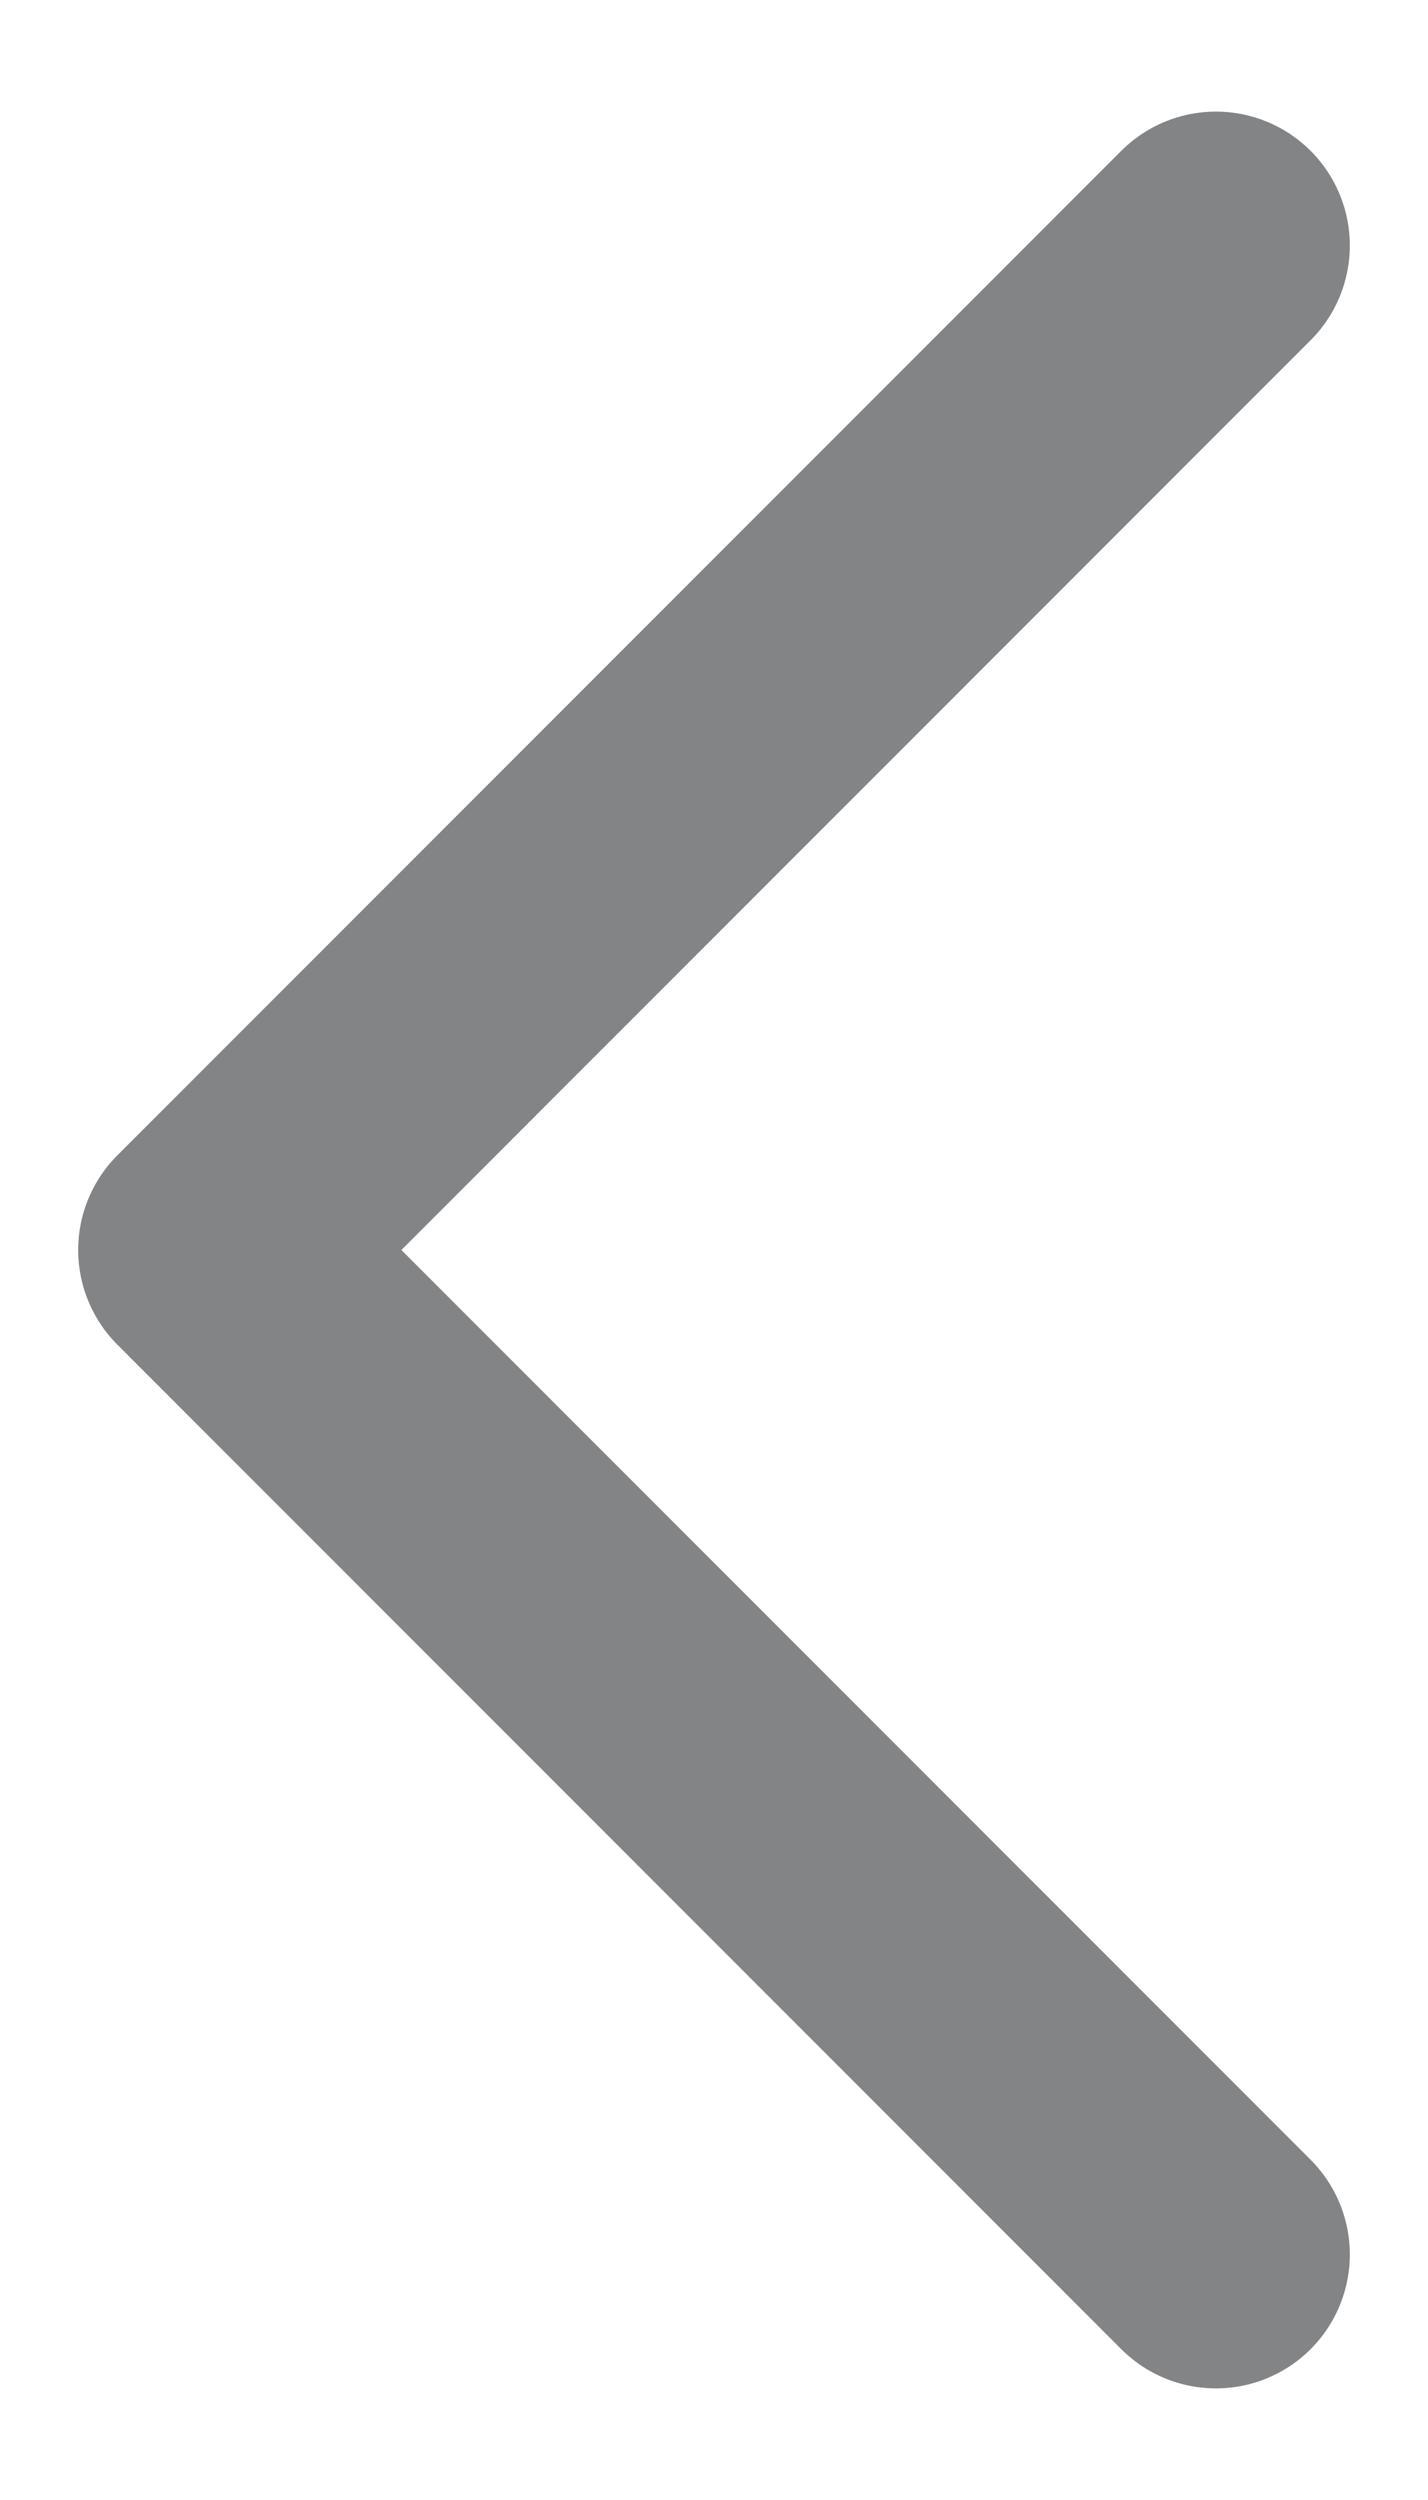<svg width="8" height="14" viewBox="0 0 8 14" fill="none" xmlns="http://www.w3.org/2000/svg">
<path d="M6.812 1.375L1.188 7L6.812 12.625" stroke="#828485" stroke-width="1.5" stroke-linecap="round" stroke-linejoin="round"/>
</svg>
